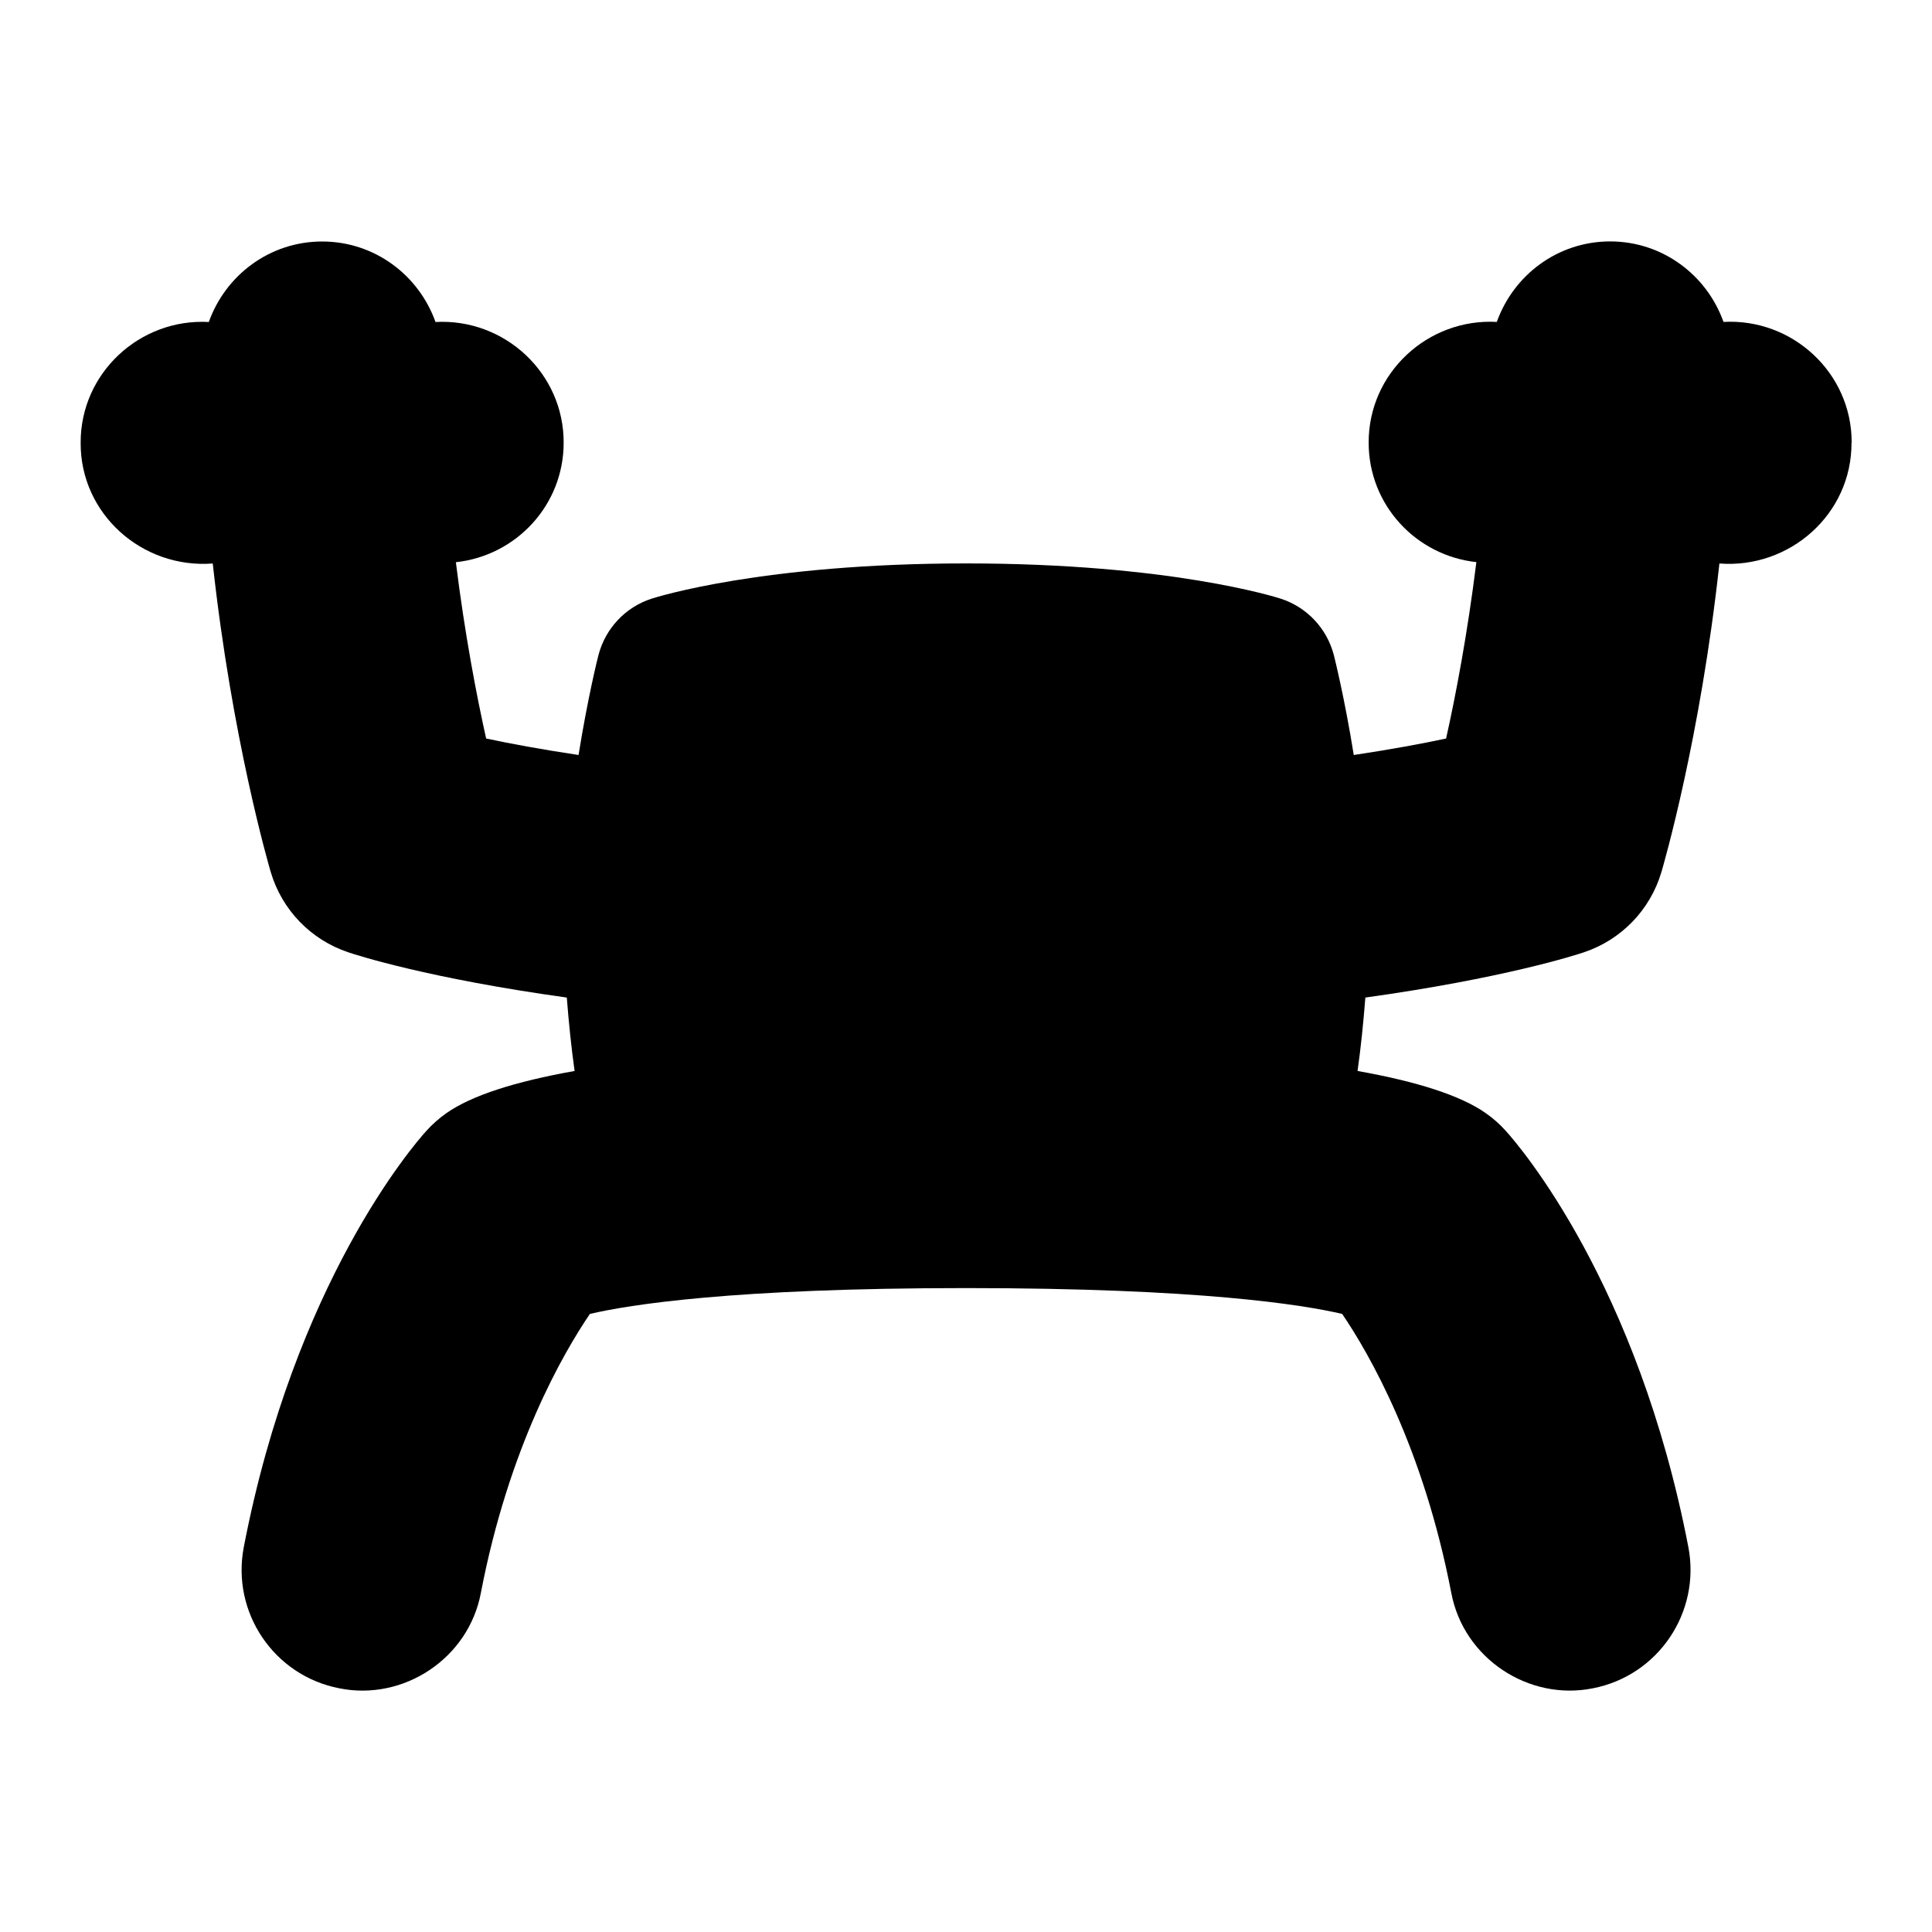 <svg id="Layer_1" viewBox="0 0 24 24" xmlns="http://www.w3.org/2000/svg" data-name="Layer 1"><path d="m23 5.5c.004.886-.767 1.567-1.641 1.5-.237 2.174-.694 3.744-.72 3.832-.139.471-.499.843-.964.998-.109.037-1.005.324-2.714.562-.025.32-.057.63-.097.912.742.132 1.28.305 1.59.522.094.065.179.141.255.226.166.184 1.632 1.887 2.264 5.164.157.813-.375 1.601-1.188 1.757-.793.159-1.604-.369-1.757-1.188-.349-1.808-1.02-2.97-1.355-3.463-.482-.113-1.767-.321-4.672-.321s-4.191.208-4.673.321c-.331.487-1.005 1.649-1.354 3.463-.152.819-.964 1.348-1.757 1.188-.813-.156-1.346-.943-1.188-1.757.632-3.277 2.098-4.98 2.264-5.164.076-.085.161-.16.255-.226.311-.217.848-.39 1.59-.522-.04-.283-.072-.592-.097-.912-1.709-.237-2.605-.525-2.714-.562-.465-.155-.825-.527-.964-.998-.026-.088-.482-1.658-.72-3.832-.875.067-1.646-.614-1.641-1.5-.003-.864.733-1.547 1.592-1.5.207-.581.756-1 1.408-1s1.201.419 1.408 1c.859-.047 1.595.636 1.592 1.5 0 .773-.588 1.403-1.339 1.484.111.896.258 1.66.376 2.19.294.063.684.135 1.148.205.113-.705.237-1.203.247-1.24.086-.332.335-.597.66-.702.056-.018 1.379-.438 3.908-.438s3.853.42 3.908.438c.325.105.574.37.66.702.009.037.134.535.247 1.24.463-.07.852-.141 1.147-.205.119-.532.265-1.297.376-2.191-.751-.082-1.338-.711-1.338-1.484-.003-.864.733-1.547 1.592-1.5.207-.581.756-1 1.408-1s1.201.419 1.408 1c.859-.047 1.595.636 1.592 1.5z"/></svg>
